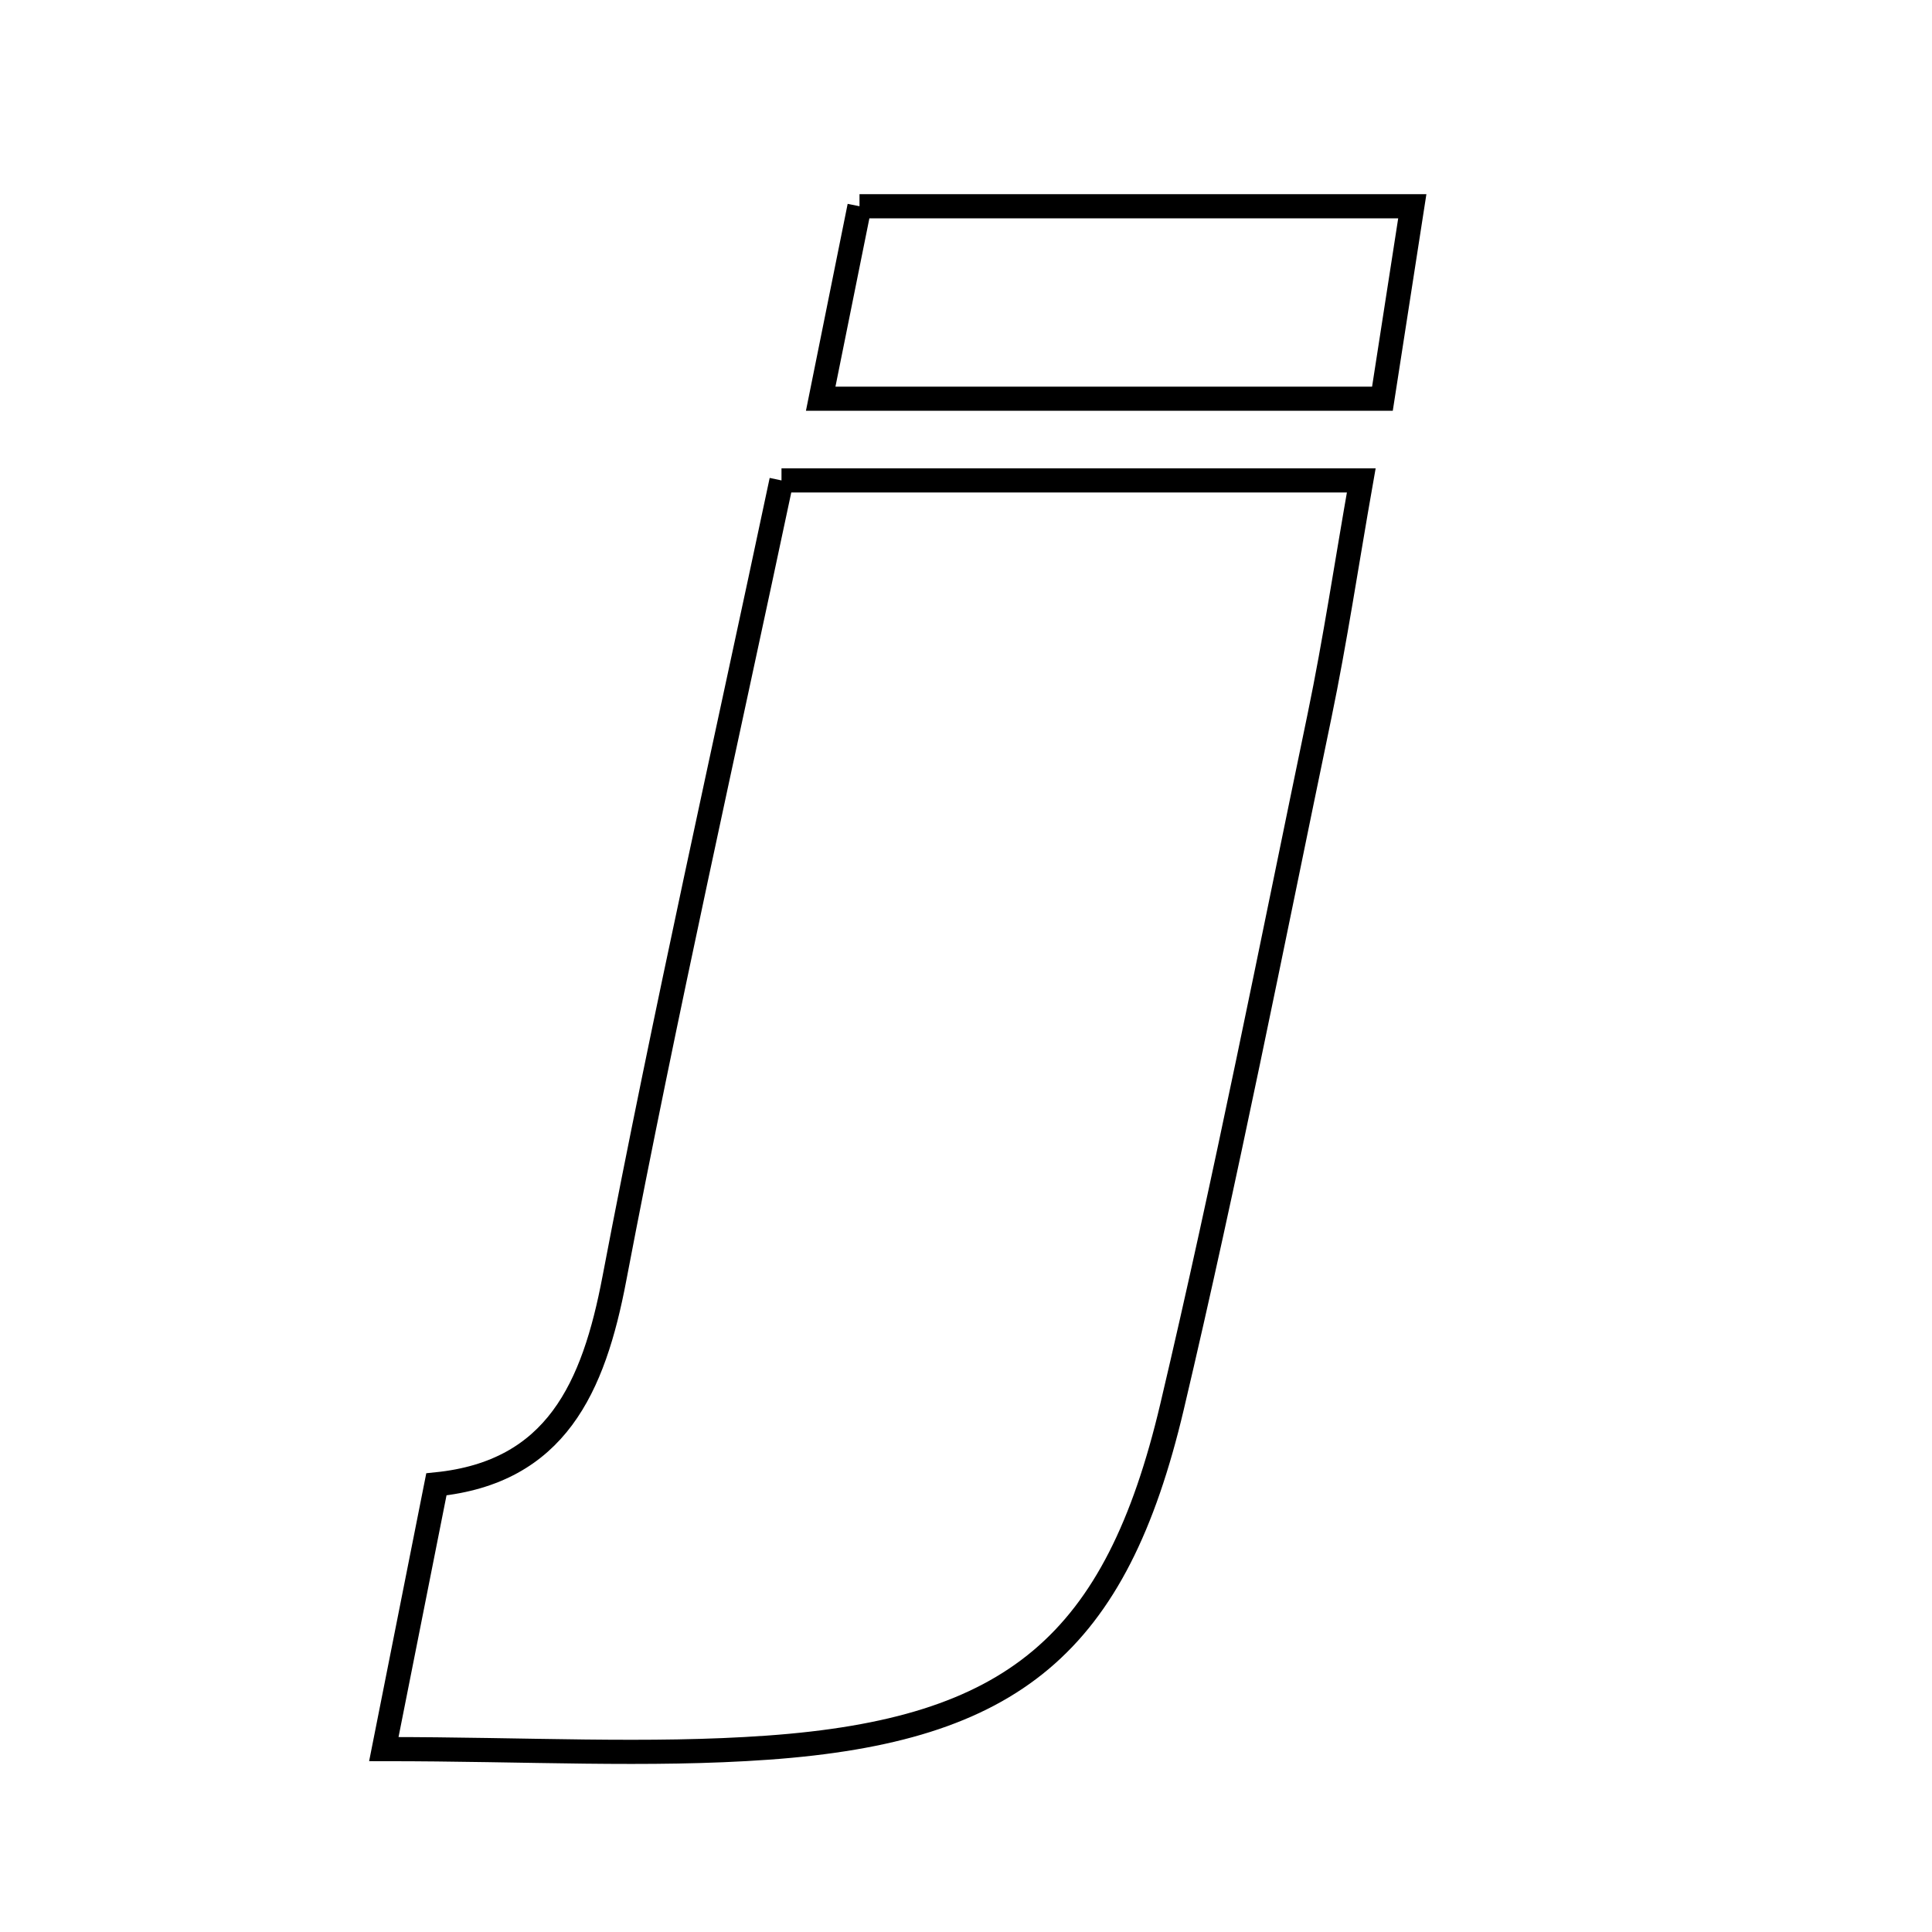 <svg xmlns="http://www.w3.org/2000/svg" viewBox="0.0 0.0 24.0 24.0" height="200px" width="200px"><path fill="none" stroke="black" stroke-width=".3" stroke-opacity="1.0"  filling="0" d="M10.677 2.562 C13.053 2.562 15.188 2.562 17.544 2.562 C17.409 3.427 17.301 4.125 17.173 4.953 C14.829 4.953 12.628 4.953 10.195 4.953 C10.36 4.138 10.499 3.443 10.677 2.562"></path>
<path fill="none" stroke="black" stroke-width=".3" stroke-opacity="1.0"  filling="0" d="M9.708 5.968 C12.14 5.968 14.434 5.968 16.91 5.968 C16.725 7.018 16.585 7.96 16.392 8.891 C15.796 11.757 15.231 14.63 14.559 17.477 C13.862 20.426 12.59 21.492 9.537 21.71 C8.052 21.816 6.553 21.728 4.768 21.728 C5.013 20.494 5.201 19.55 5.421 18.439 C6.906 18.288 7.374 17.241 7.632 15.883 C8.262 12.577 9.004 9.292 9.708 5.968"></path></svg>